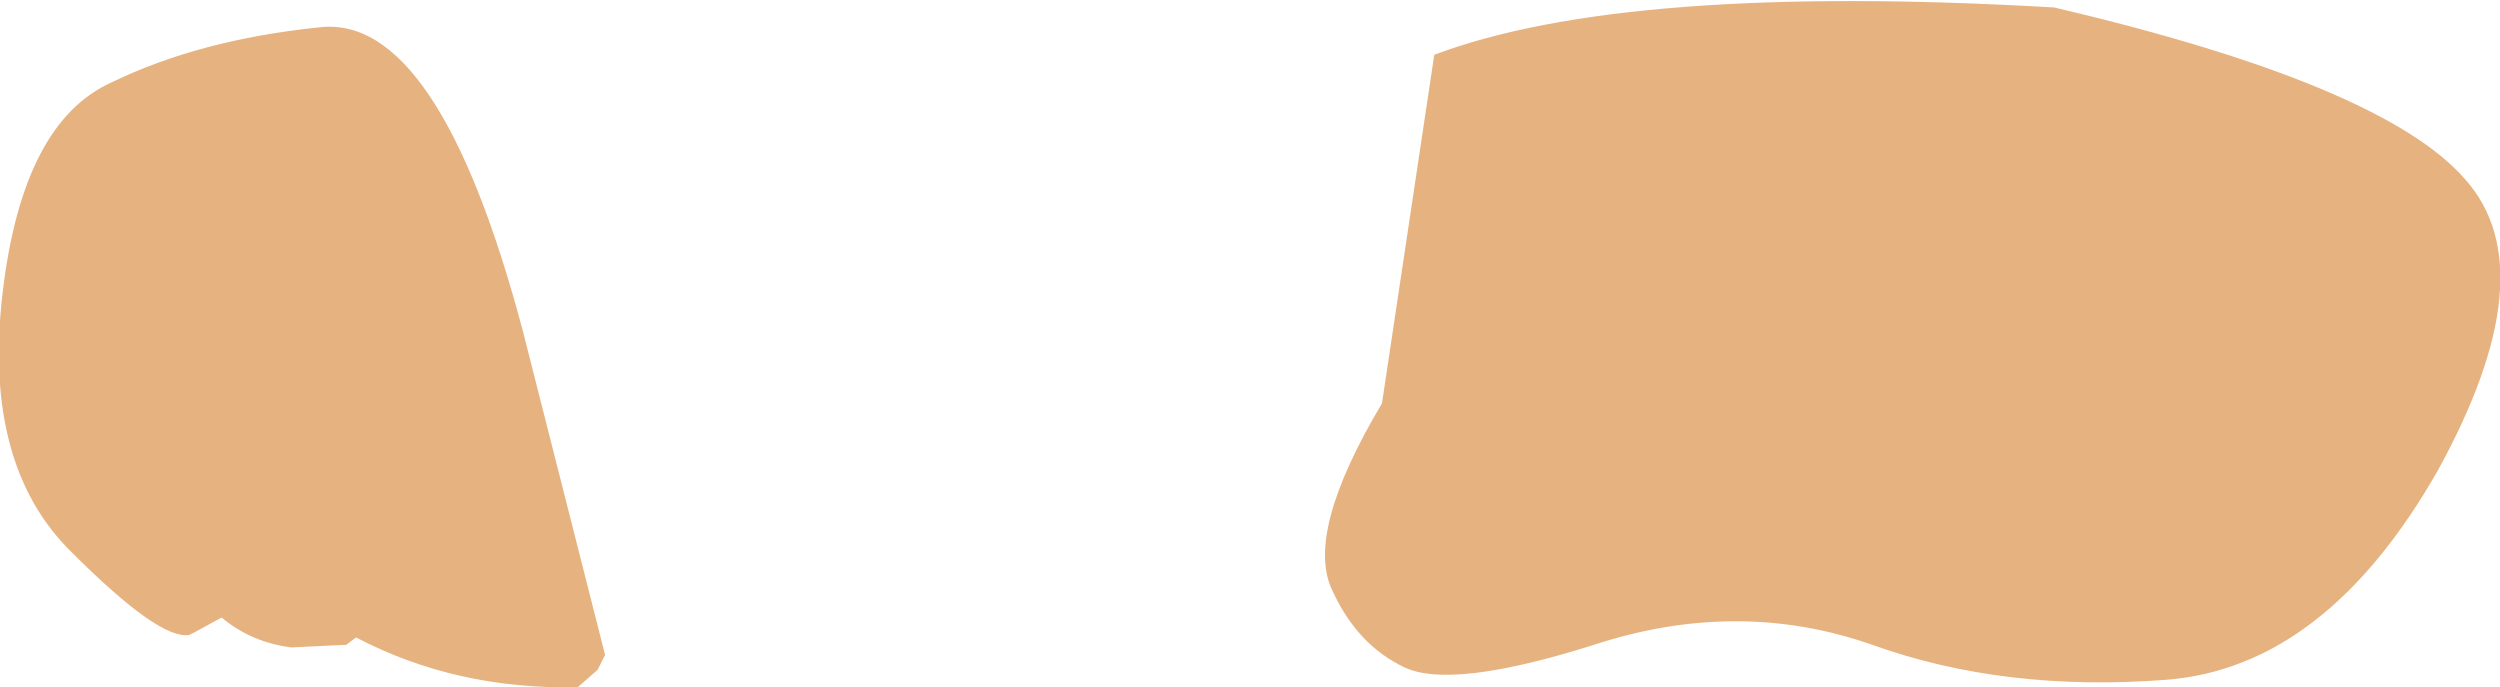 <?xml version="1.0" encoding="UTF-8" standalone="no"?>
<svg xmlns:xlink="http://www.w3.org/1999/xlink" height="13.8px" width="50.2px" xmlns="http://www.w3.org/2000/svg">
  <g transform="matrix(1.0, 0.0, 0.0, 1.0, 37.8, 19.7)">
    <path d="M11.7 -16.1 Q13.35 -14.25 11.15 -10.25 8.9 -6.3 5.7 -6.05 2.45 -5.8 -0.2 -6.75 -2.9 -7.7 -5.8 -6.75 -8.65 -5.85 -9.6 -6.3 -10.55 -6.75 -11.05 -7.85 -11.6 -9.0 -10.05 -11.6 L-9.0 -18.6 Q-5.15 -20.05 3.45 -19.55 10.05 -18.0 11.7 -16.1 M-31.4 -19.15 Q-29.0 -19.45 -27.3 -13.05 L-25.65 -6.55 -25.8 -6.25 -26.2 -5.9 Q-28.65 -5.85 -30.65 -6.9 L-30.85 -6.75 -30.9 -6.75 -31.95 -6.7 Q-32.75 -6.8 -33.35 -7.3 L-33.9 -7.0 -34.0 -6.95 Q-34.6 -6.85 -36.35 -8.6 -38.15 -10.35 -37.75 -13.8 -37.35 -17.25 -35.55 -18.05 -33.8 -18.9 -31.4 -19.15" fill="#e6b380" fill-rule="evenodd" stroke="none"/>
  </g>
</svg>
